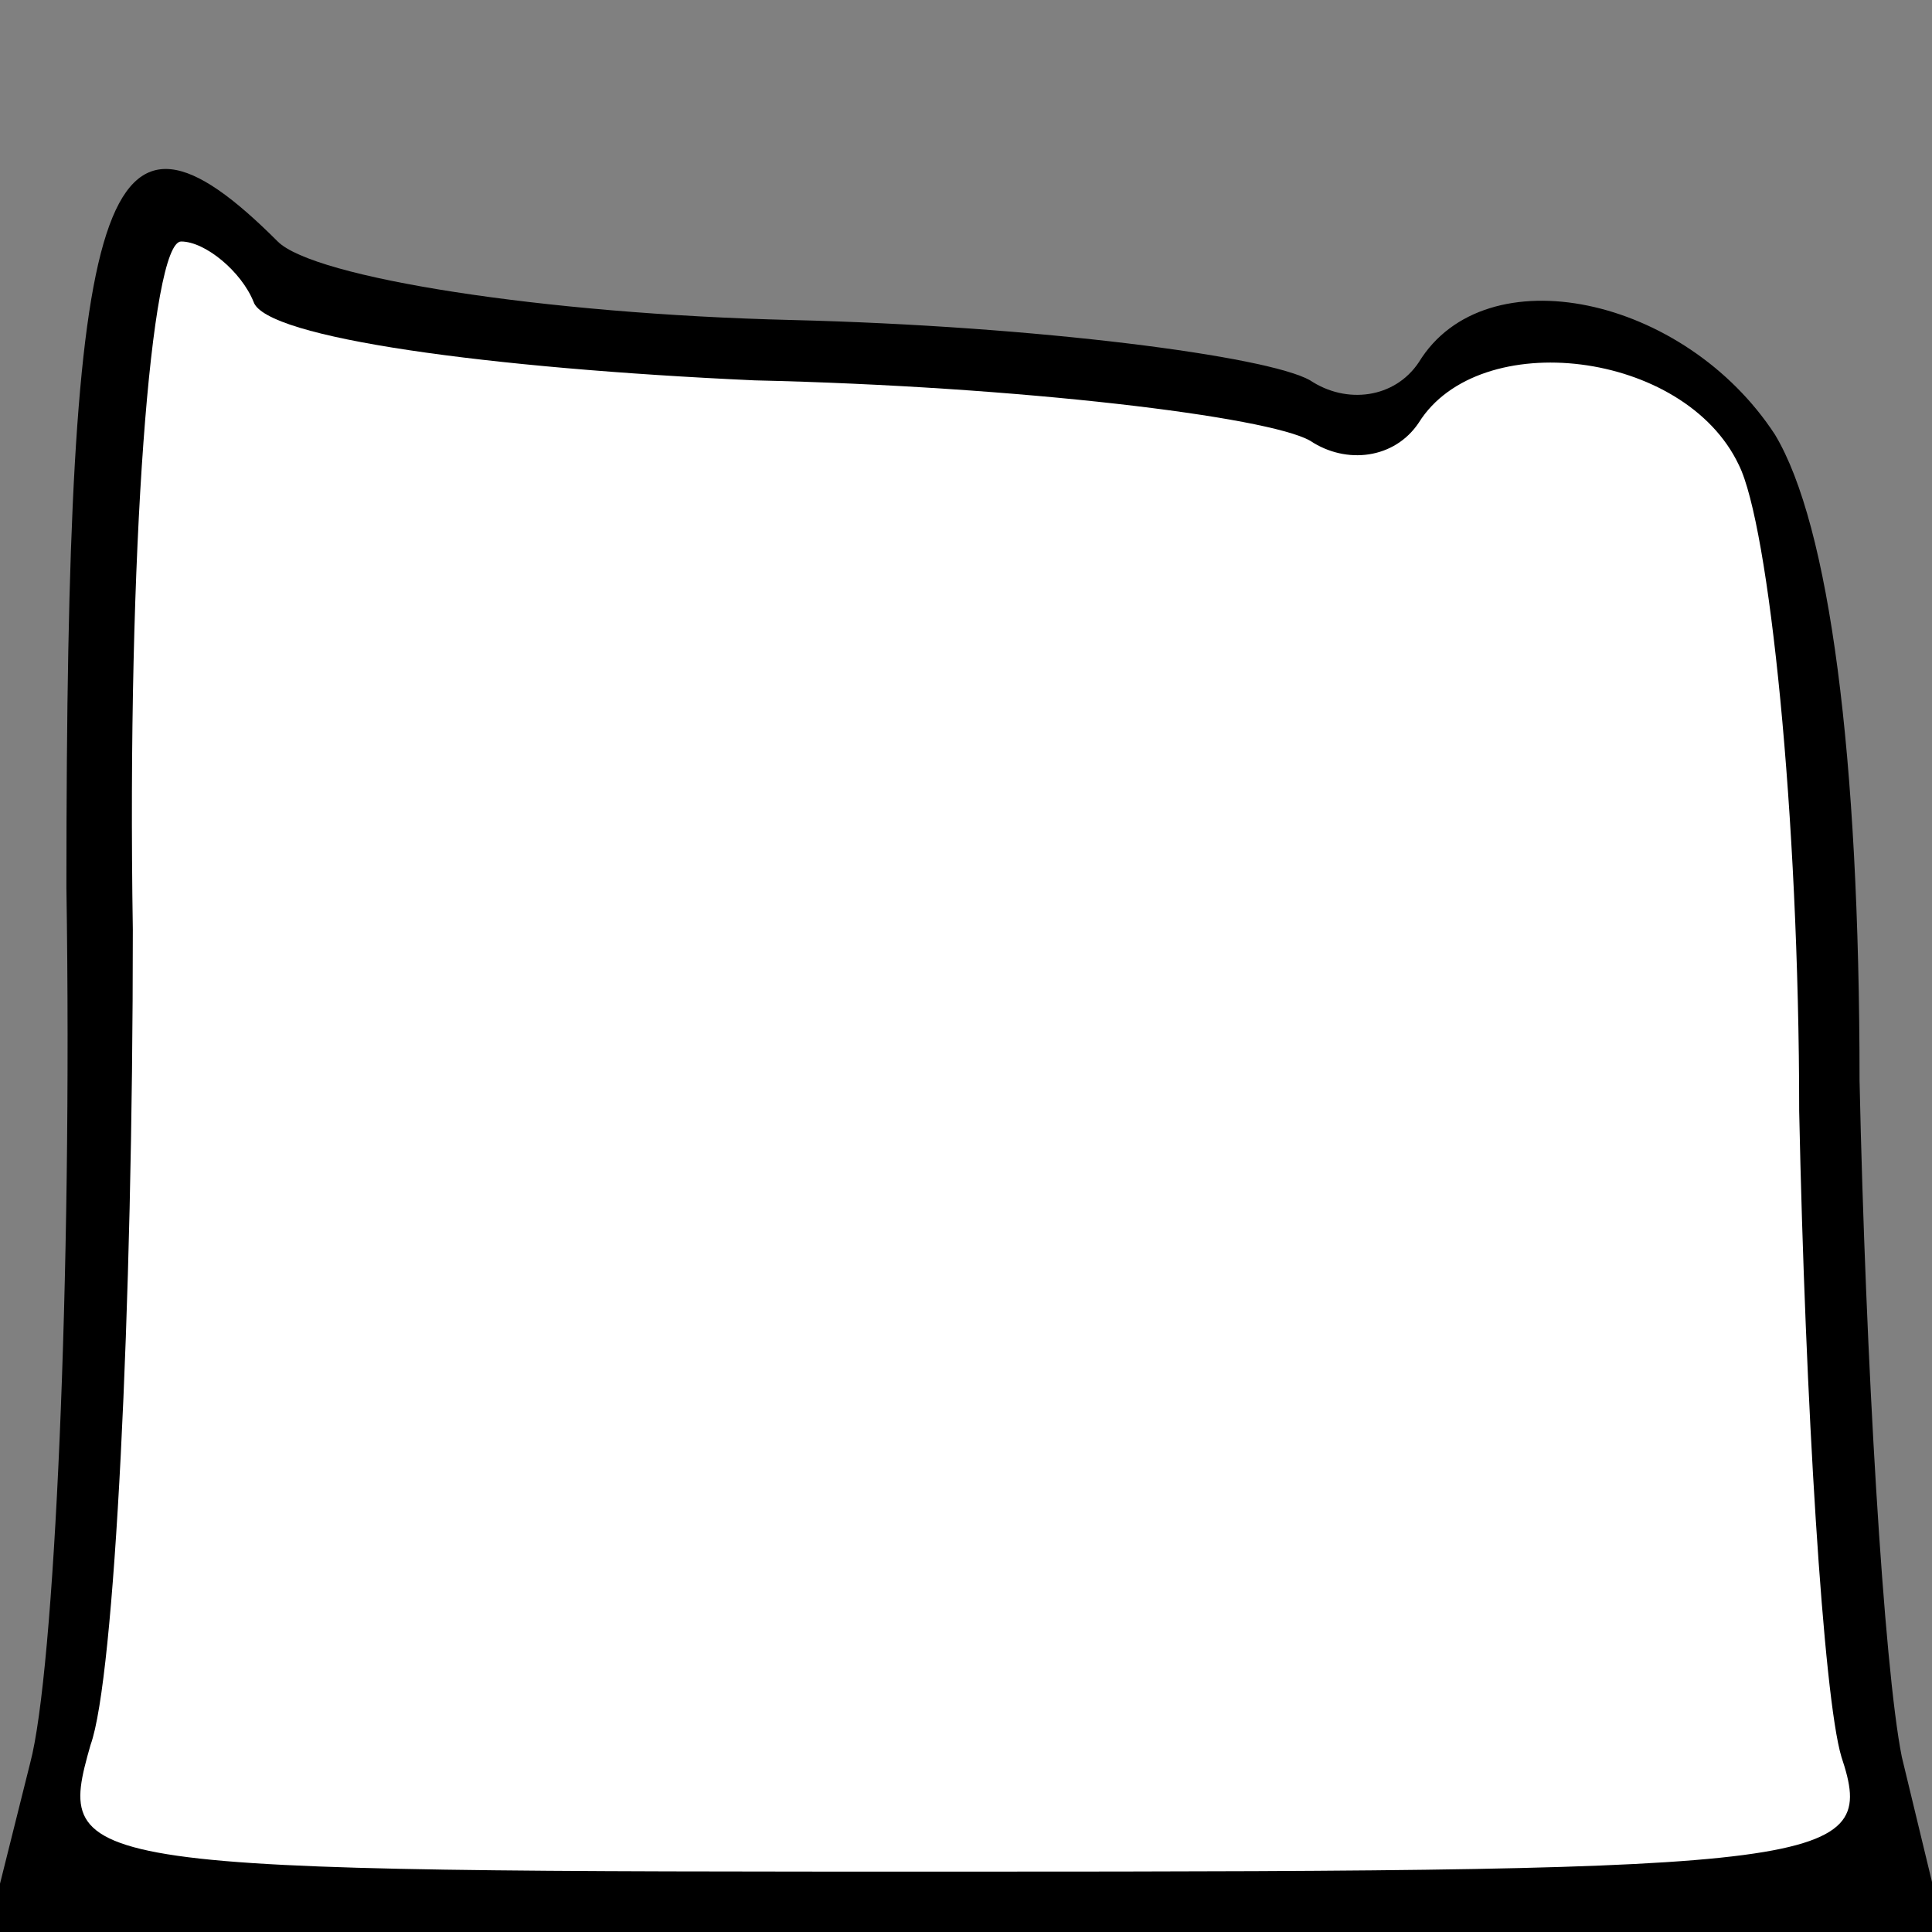 <?xml version="1.0" standalone="no"?>
<!DOCTYPE svg PUBLIC "-//W3C//DTD SVG 20010904//EN"
 "http://www.w3.org/TR/2001/REC-SVG-20010904/DTD/svg10.dtd">
<svg version="1.0" xmlns="http://www.w3.org/2000/svg"
 width="32pt" height="32pt" viewBox="0 0 32 32"
 preserveAspectRatio="xMidYMid meet">
<rect x="0" y="0" width="32" height="32" fill="#808080" stroke="none"/>
<g transform="translate(0,32) scale(0.1,-0.1)"
fill="#000000" stroke="none">
<path fill="#000000" stroke="none" d="M11 173 c1 -65 -2 -130 -6 -145 l-7
-28 162 0 162 0 -7 29 c-3 15 -6 66 -7 112 0 54 -5 92 -14 107 -15 23 -48 30
-59 12 -4 -6 -12 -7 -18 -3 -7 4 -45 9 -86 10 -41 1 -79 7 -85 13 -29 29 -35
10 -35 -107z"/>
<path fill="#ffffff" stroke="none" d="M42 270 c2 -6 39 -11 83 -13 44 -1 85
-6 92 -10 6 -4 14 -3 18 3 10 16 44 12 53 -7 5 -10 10 -58 10 -107 1 -48 4
-97 7 -107 6 -18 -1 -19 -145 -19 -149 0 -151 0 -145 21 4 11 7 72 7 135 -1
63 3 114 8 114 4 0 10 -5 12 -10z"/>
</g>
</svg>
